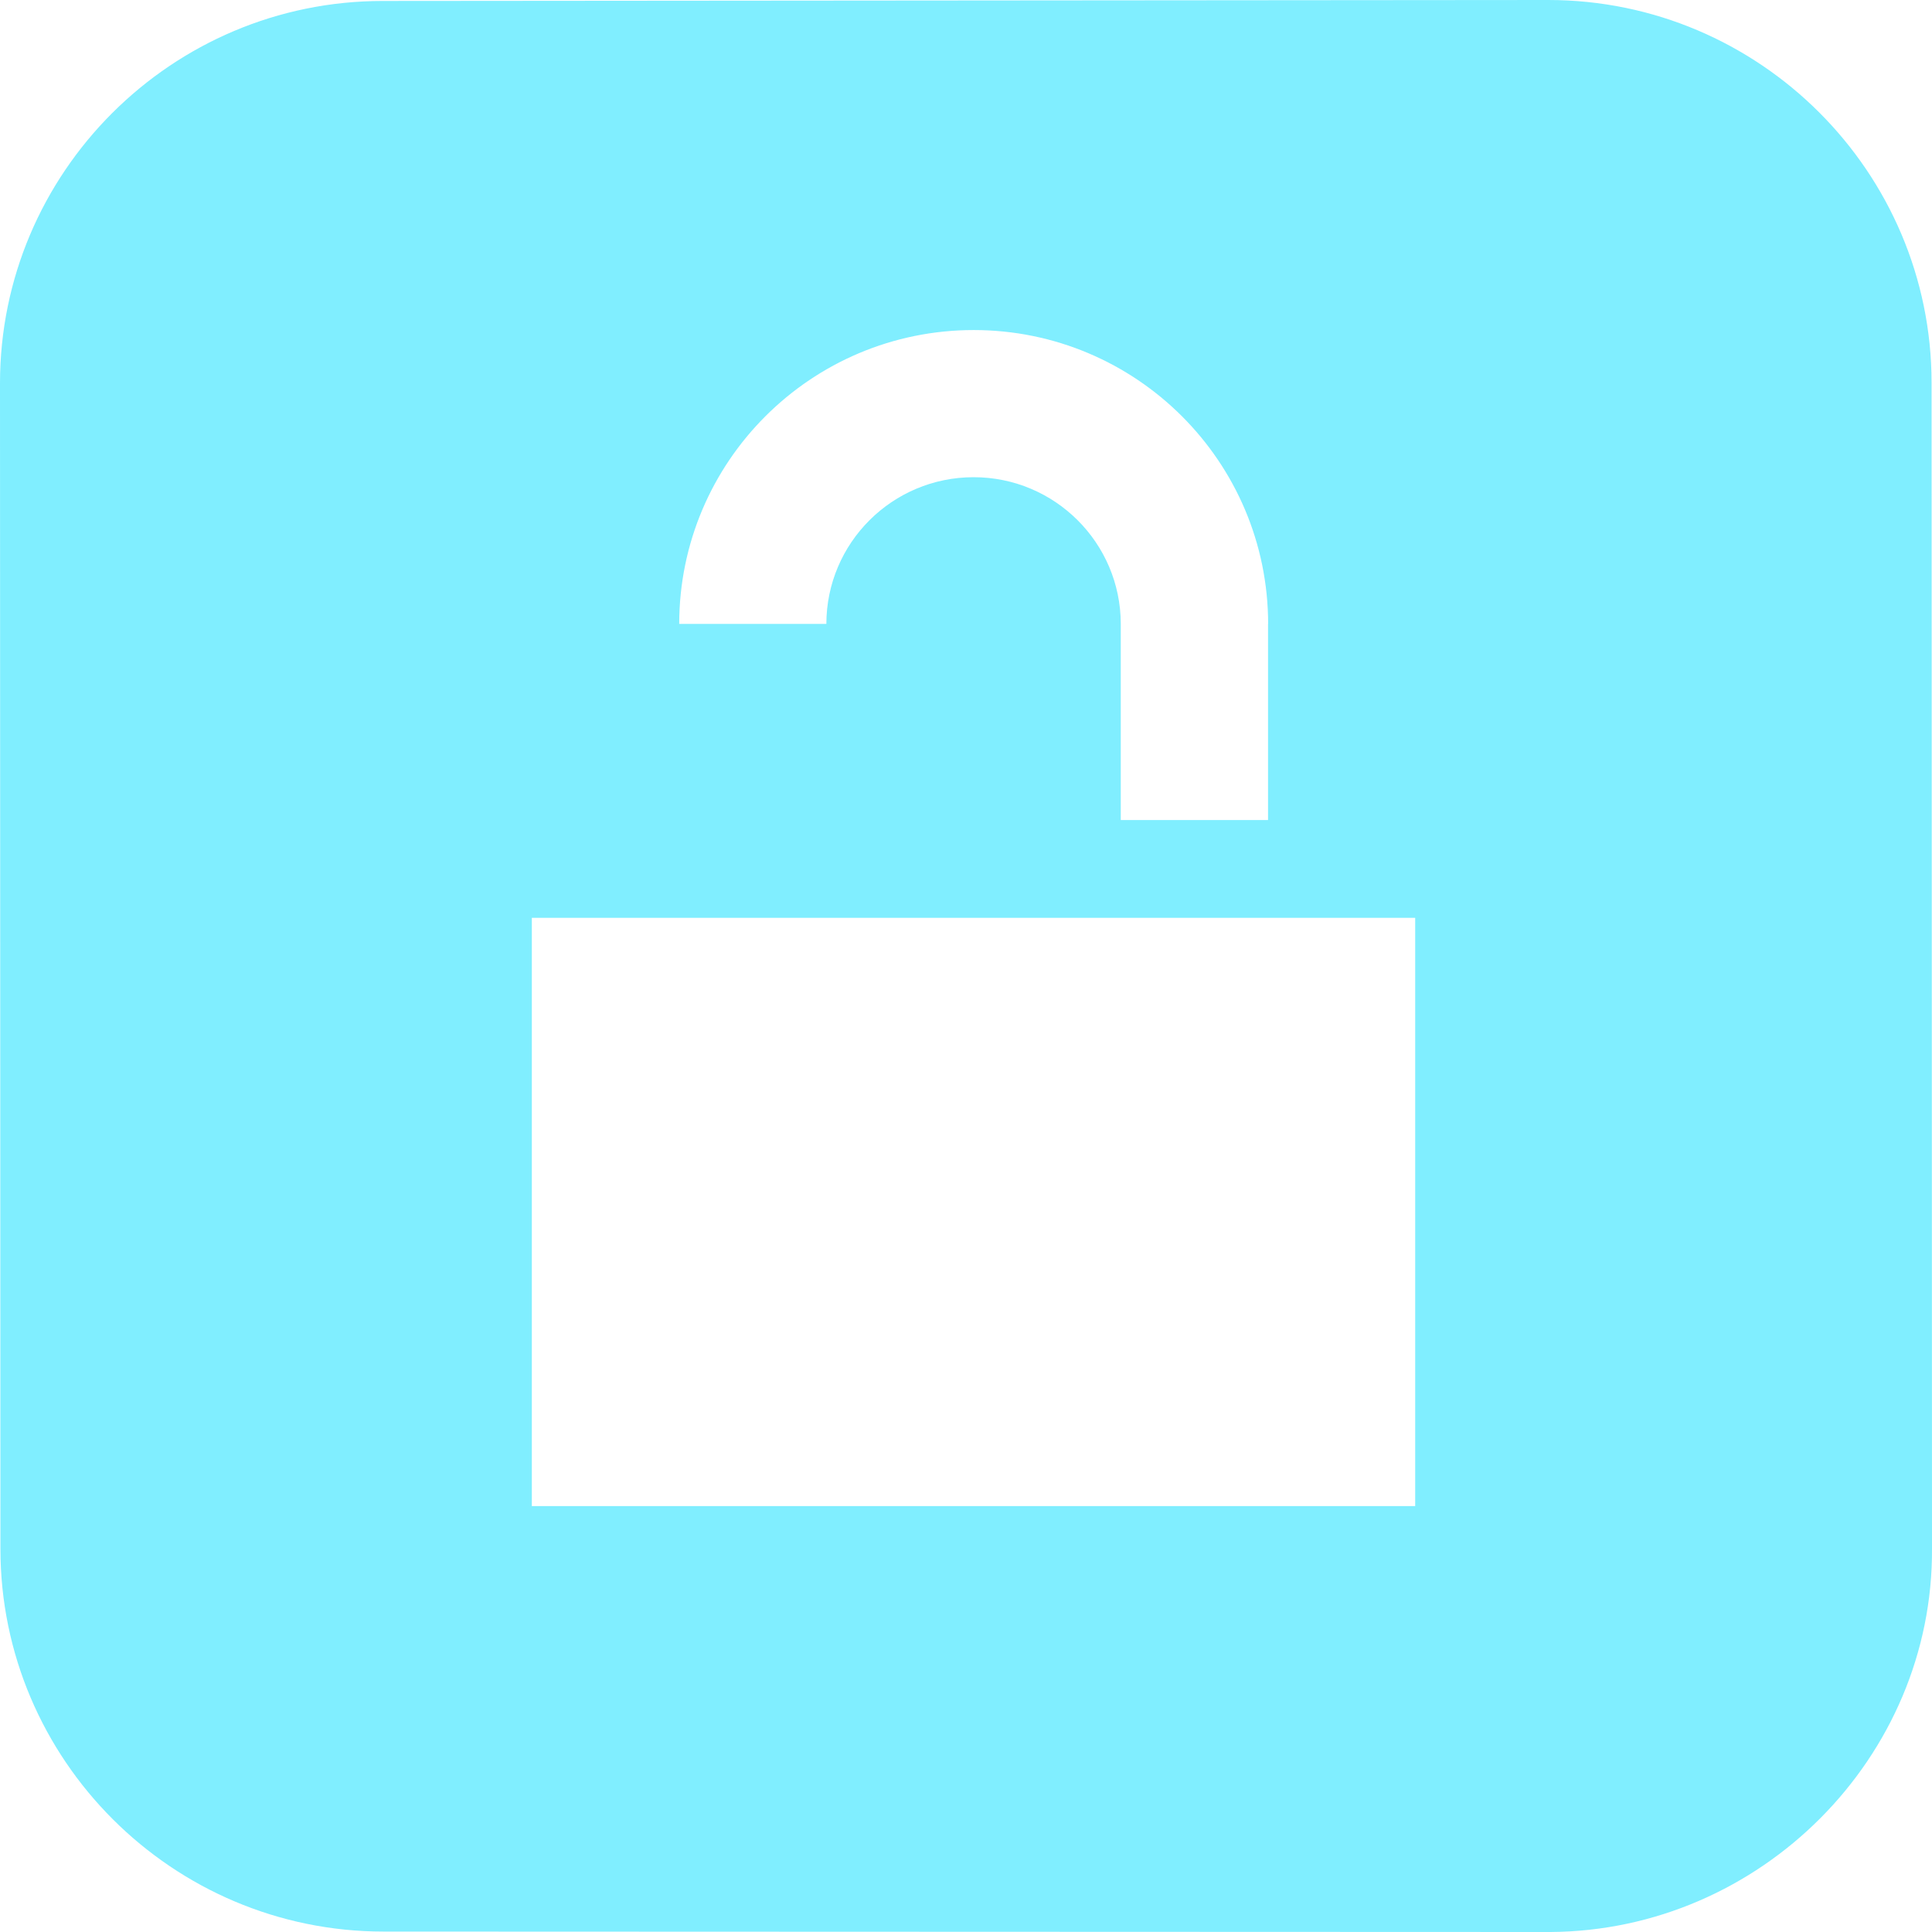 <svg width="18" height="18" viewBox="0 0 18 18" fill="none" xmlns="http://www.w3.org/2000/svg">
<path fill-rule="evenodd" clip-rule="evenodd" d="M17.996 3.566L18 14.424C18.013 16.376 16.399 17.988 14.445 18L3.574 17.996C1.607 17.996 0.004 16.395 0.004 14.43L2.1768e-07 3.572C-0.001 1.607 1.6 0.008 3.568 0.009L14.426 0C16.393 0.001 17.995 1.601 17.996 3.566ZM9.072 3.075C7.557 3.075 6.329 4.301 6.328 5.813H7.699C7.7 5.058 8.314 4.446 9.071 4.446C9.827 4.446 10.441 5.058 10.442 5.813H10.442V7.64H11.814V5.813H11.815C11.814 4.301 10.586 3.075 9.072 3.075ZM13.185 8.551H4.955V14.032H13.185V8.551Z" fill="#80EEFF"/>
</svg>
